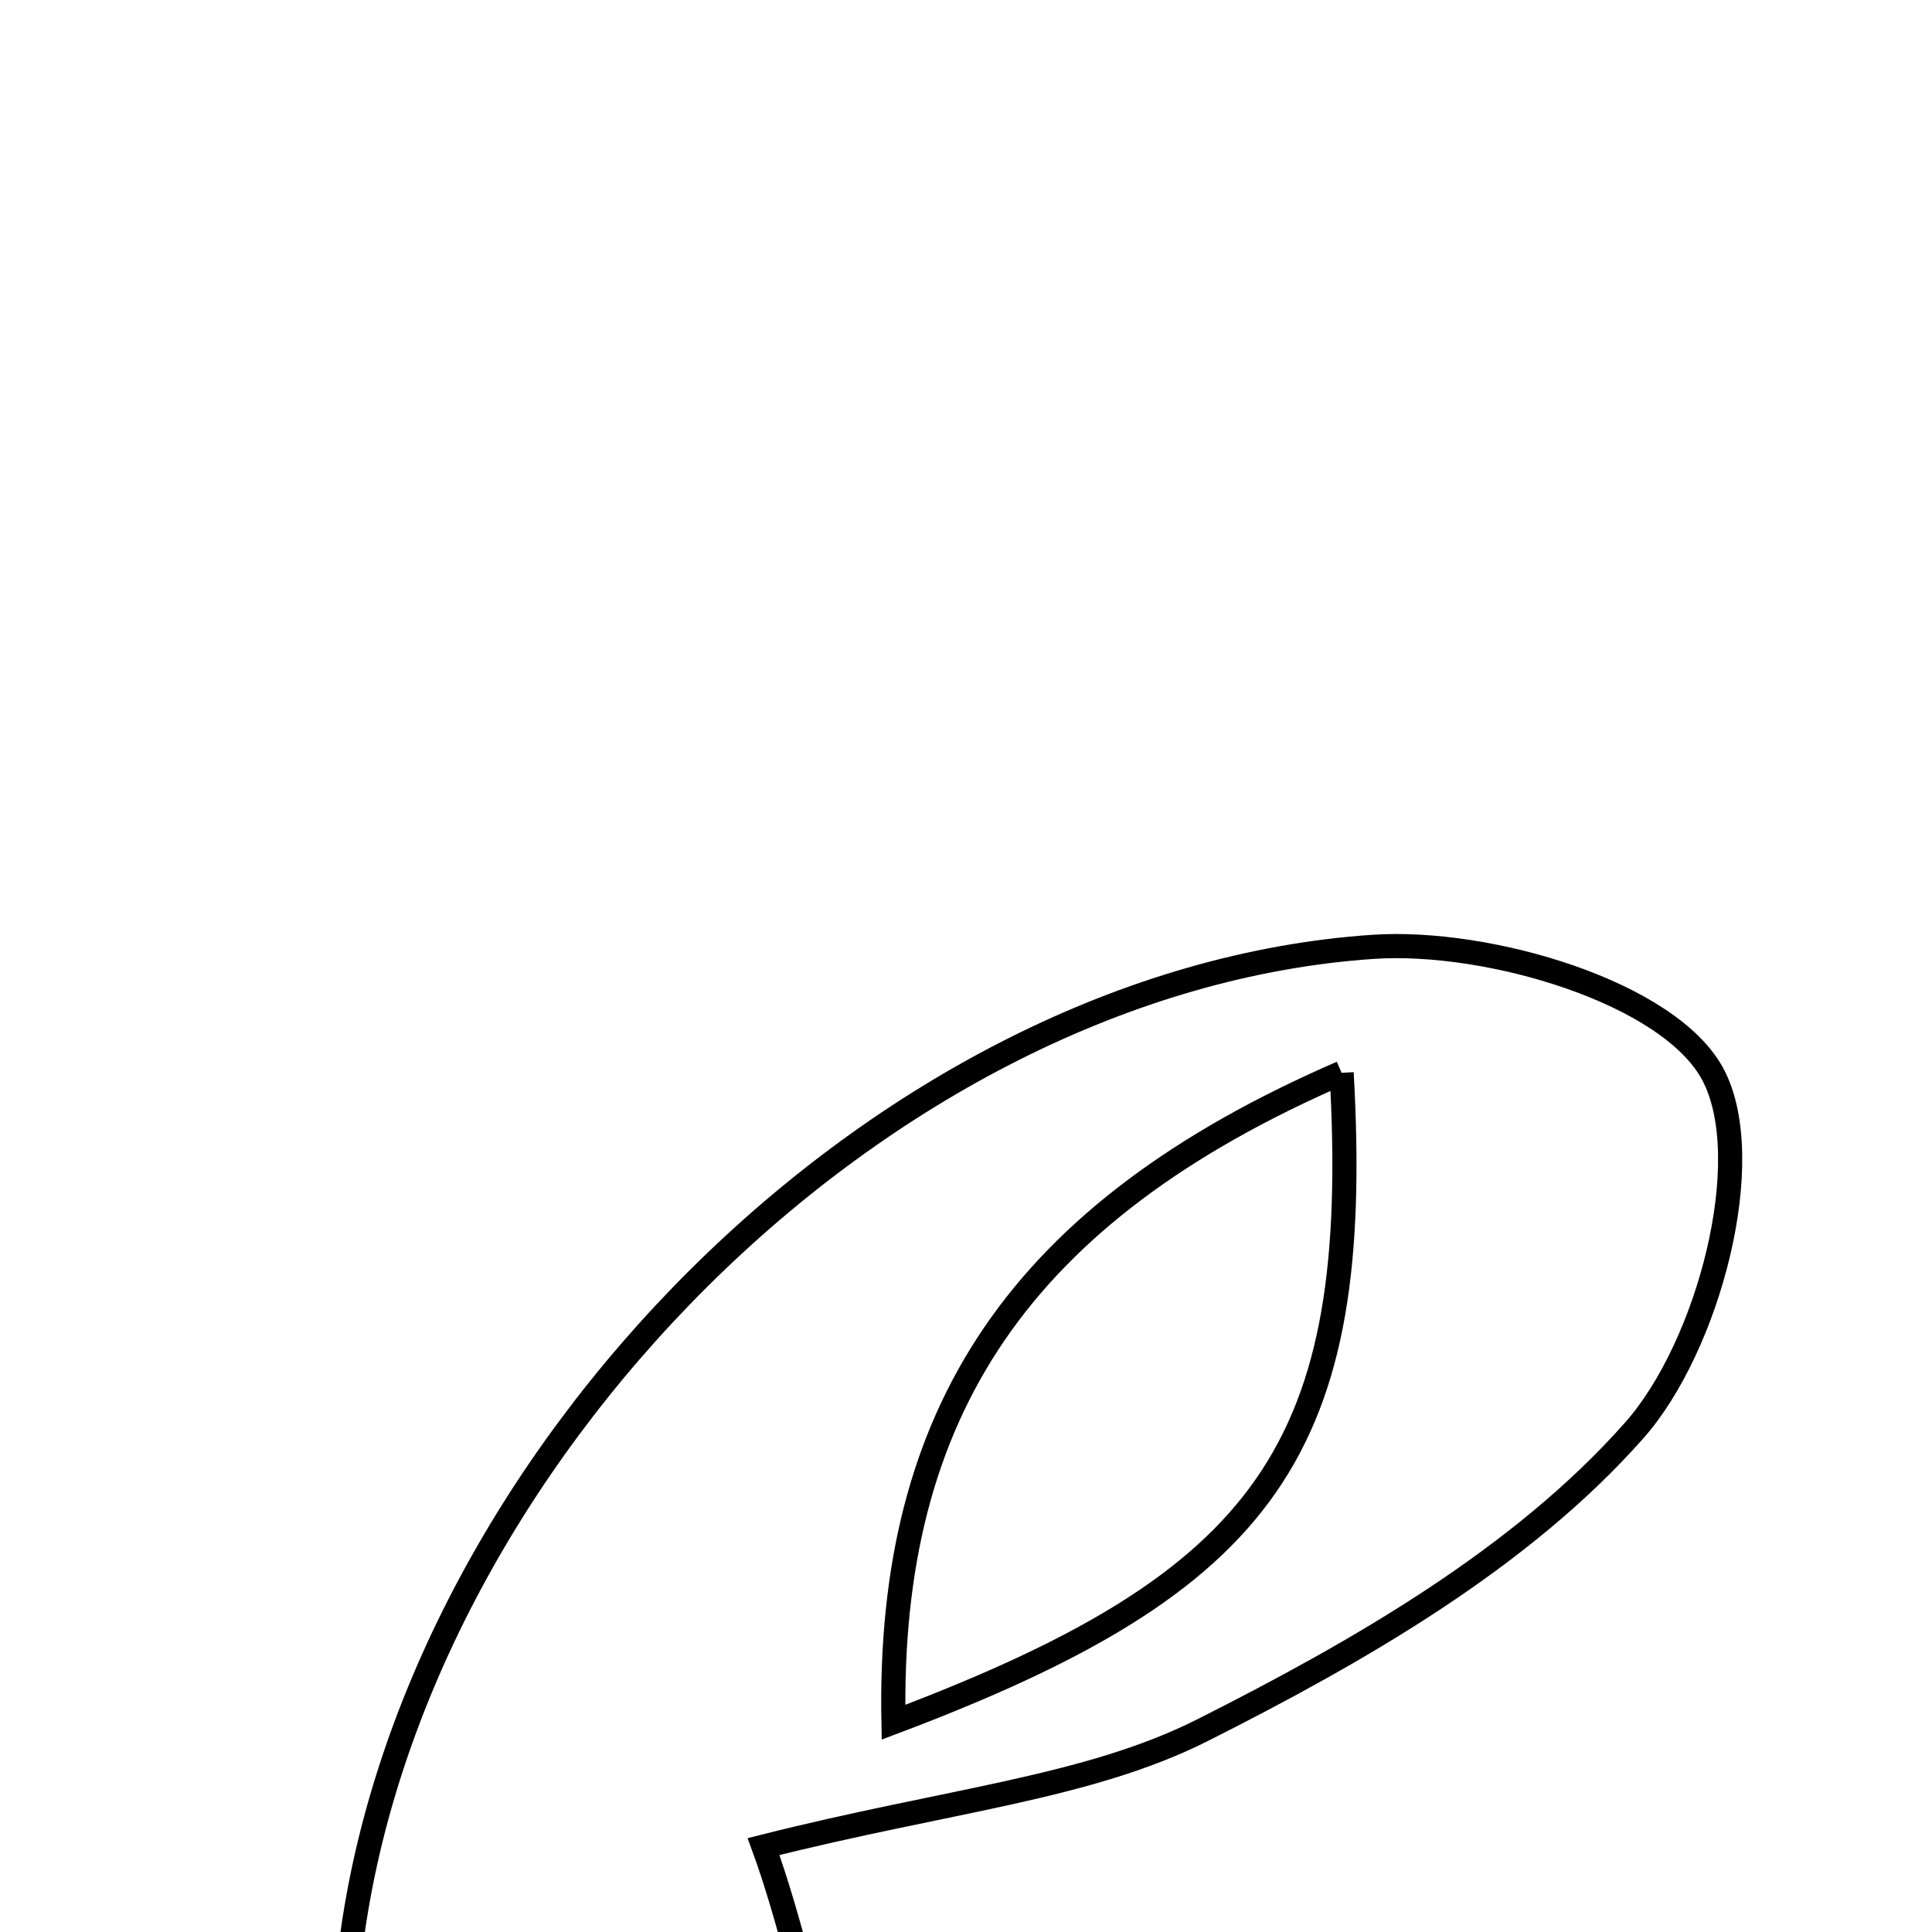 <svg xmlns="http://www.w3.org/2000/svg" viewBox="0.0 0.0 24.0 24.0" height="200px" width="200px"><path fill="none" stroke="black" stroke-width=".3" stroke-opacity="1.0"  filling="0" d="M17.058 11.762 C18.494 11.665 20.744 12.332 21.281 13.352 C21.837 14.41 21.224 16.726 20.302 17.768 C18.897 19.357 16.882 20.512 14.944 21.49 C13.513 22.212 11.791 22.357 9.485 22.939 C10.118 24.667 10.466 27.391 11.297 27.548 C13.664 27.993 16.227 27.392 18.222 27.24 C16.542 30.136 10.794 32.03 7.144 30.282 C5.137 29.321 4.033 26.957 4.344 24.286 C5.057 18.158 10.951 12.174 17.058 11.762"></path>
<path fill="none" stroke="black" stroke-width=".3" stroke-opacity="1.0"  filling="0" d="M16.666 13.327 C12.664 15.064 11.025 17.543 11.099 21.394 C15.746 19.642 16.931 18.005 16.666 13.327"></path></svg>